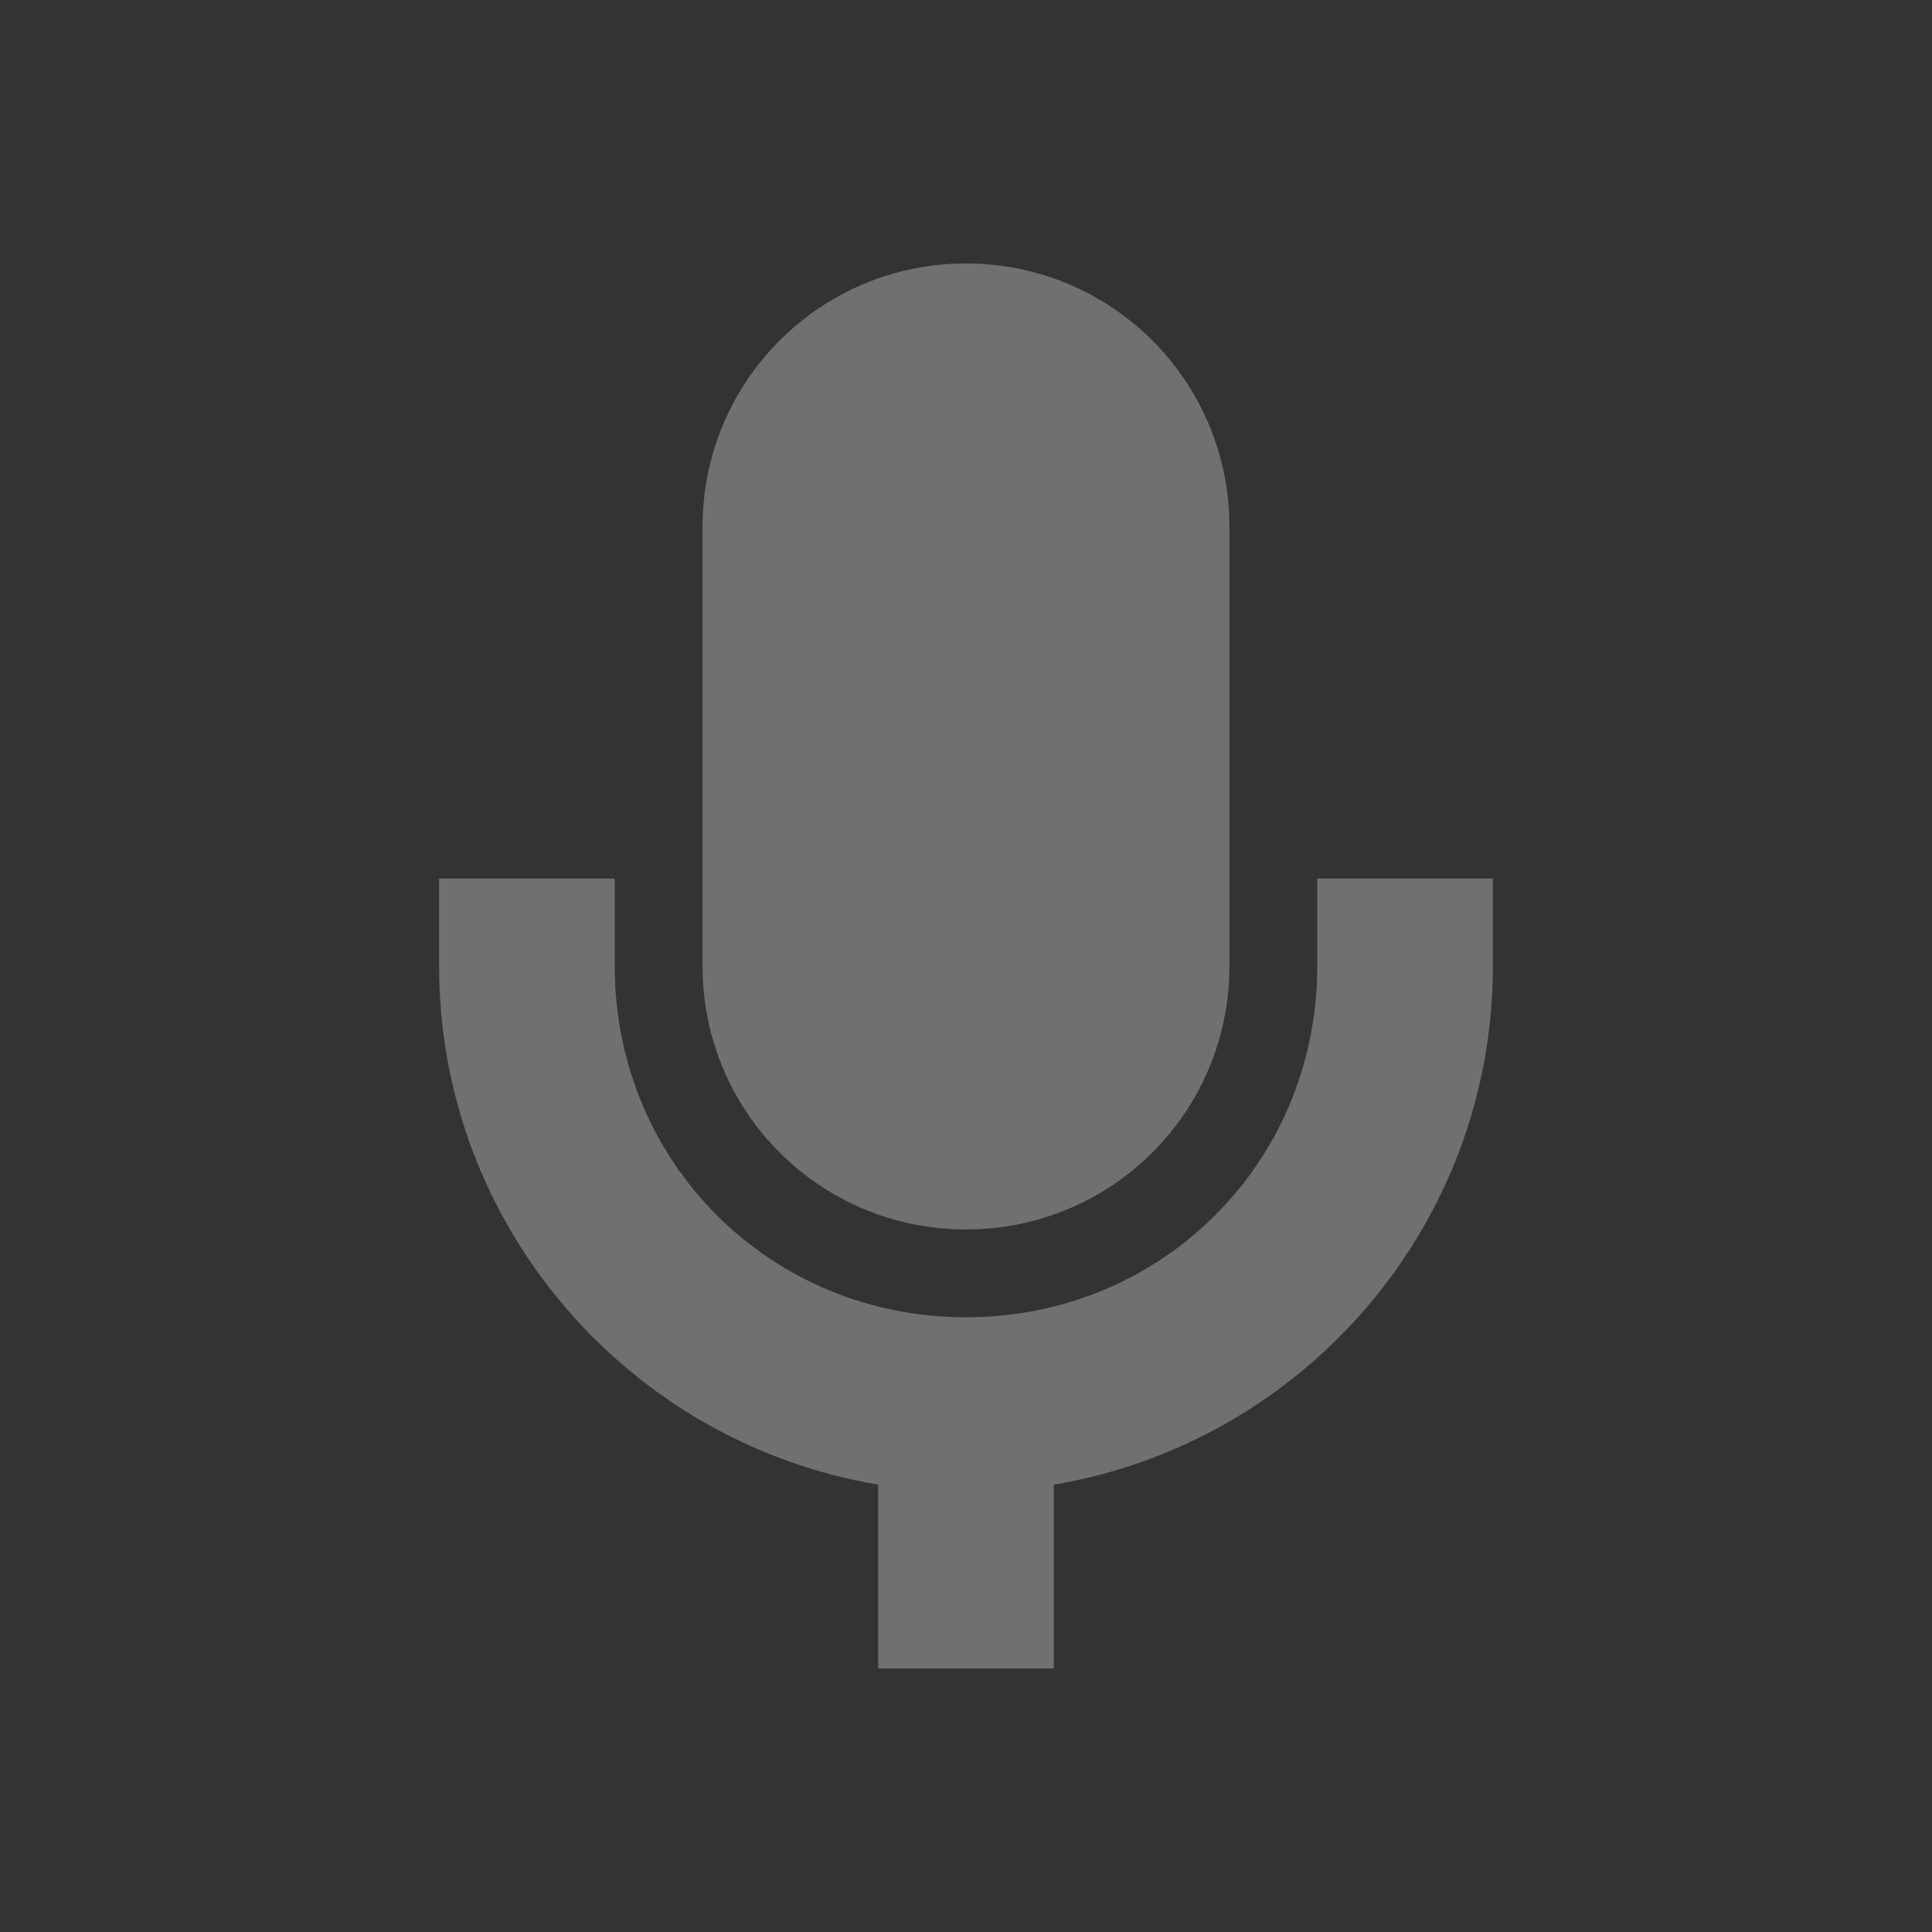 <?xml version="1.0" encoding="UTF-8"?>
<svg xmlns="http://www.w3.org/2000/svg" xmlns:xlink="http://www.w3.org/1999/xlink" width="22" height="22" viewBox="0 0 22 22">
<rect x="0" y="0" width="22" height="22" fill="#333333" stroke="none"/>
<defs>
<filter id="filter-remove-color" x="0%" y="0%" width="100%" height="100%">
<feColorMatrix color-interpolation-filters="sRGB" values="0 0 0 0 1 0 0 0 0 1 0 0 0 0 1 0 0 0 1 0" />
</filter>
<mask id="mask-0">
<g filter="url(#filter-remove-color)">
<rect x="-2.2" y="-2.2" width="26.4" height="26.4" fill="rgb(0%, 0%, 0%)" fill-opacity="0.3"/>
</g>
</mask>
<clipPath id="clip-0">
<rect x="0" y="0" width="22" height="22"/>
</clipPath>
<g id="source-7317" clip-path="url(#clip-0)">
<path fill-rule="nonzero" fill="rgb(100%, 100%, 100%)" fill-opacity="1" d="M 11 3 C 9.34 3 8 4.34 8 6 L 8 11 C 8 12.664 9.34 14 11 14 C 12.66 14 14 12.664 14 11 L 14 6 C 14 4.34 12.66 3 11 3 Z M 5 10.004 L 5 11 C 5 13.969 7.168 16.43 10 16.906 L 10 19 L 12 19 L 12 16.906 C 14.832 16.43 17 13.969 17 11 L 17 10.004 L 15 10.004 L 15 11 C 15 13.234 13.234 15 11 15 C 8.766 15 7 13.234 7 11 L 7 10.004 Z M 5 10.004 "/>
</g>
</defs>
<g mask="url(#mask-0)">
<use xlink:href="#source-7317"/>
</g>
</svg>

